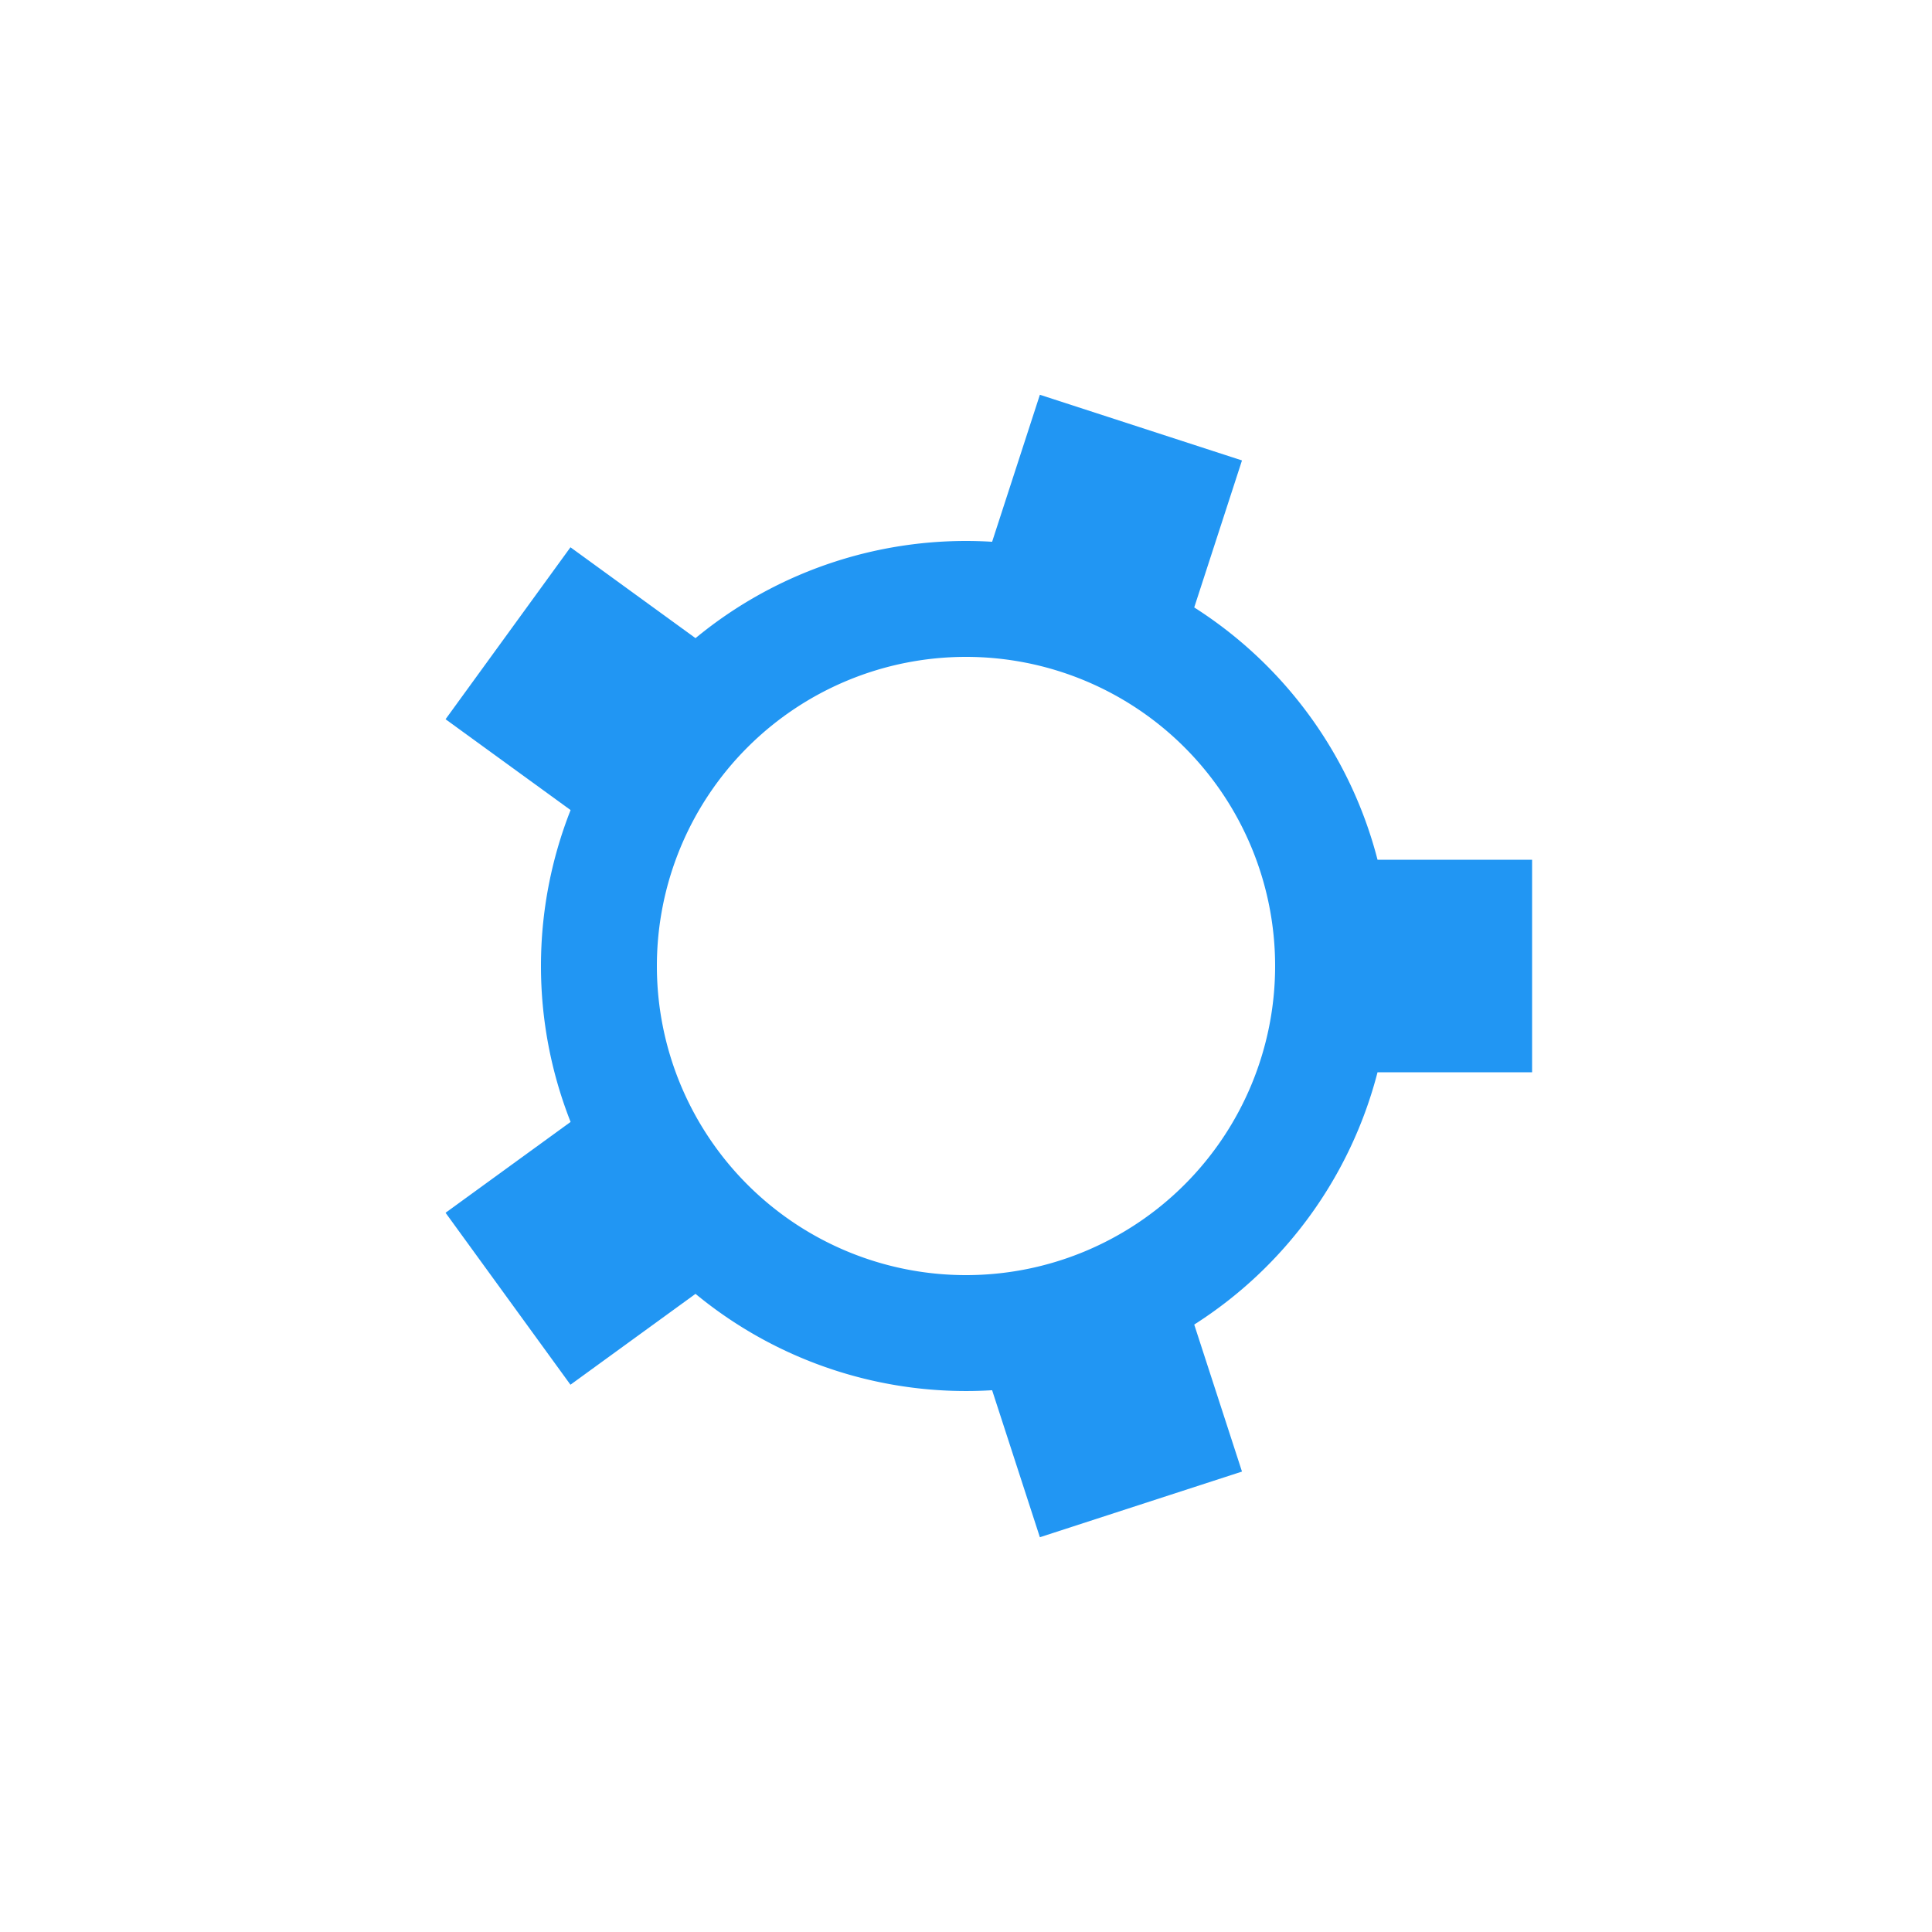 <?xml version="1.0" encoding="utf-8"?>
<svg xmlns="http://www.w3.org/2000/svg" xmlns:xlink="http://www.w3.org/1999/xlink" style="margin: auto; background: none; display: block; shape-rendering: auto;" width="203px" height="203px" viewBox="0 0 100 100" preserveAspectRatio="xMidYMid">
<g transform="translate(50 50)">
<g>
<animateTransform attributeName="transform" type="rotate" values="0;72" keyTimes="0;1" dur="0.377s" repeatCount="indefinite"></animateTransform><path d="M21.301 -5.5 L29.301 -5.5 L29.301 5.5 L21.301 5.5 A22 22 0 0 1 11.813 18.559 L11.813 18.559 L14.285 26.168 L3.824 29.567 L1.352 21.958 A22 22 0 0 1 -14 16.97 L-14 16.97 L-20.473 21.673 L-26.938 12.773 L-20.466 8.071 A22 22 0 0 1 -20.466 -8.071 L-20.466 -8.071 L-26.938 -12.773 L-20.473 -21.673 L-14 -16.97 A22 22 0 0 1 1.352 -21.958 L1.352 -21.958 L3.824 -29.567 L14.285 -26.168 L11.813 -18.559 A22 22 0 0 1 21.301 -5.5 M0 -16A16 16 0 1 0 0 16 A16 16 0 1 0 0 -16" fill="#2196f3"></path></g></g>
<!-- [ldio] generated by https://loading.io/ --></svg>